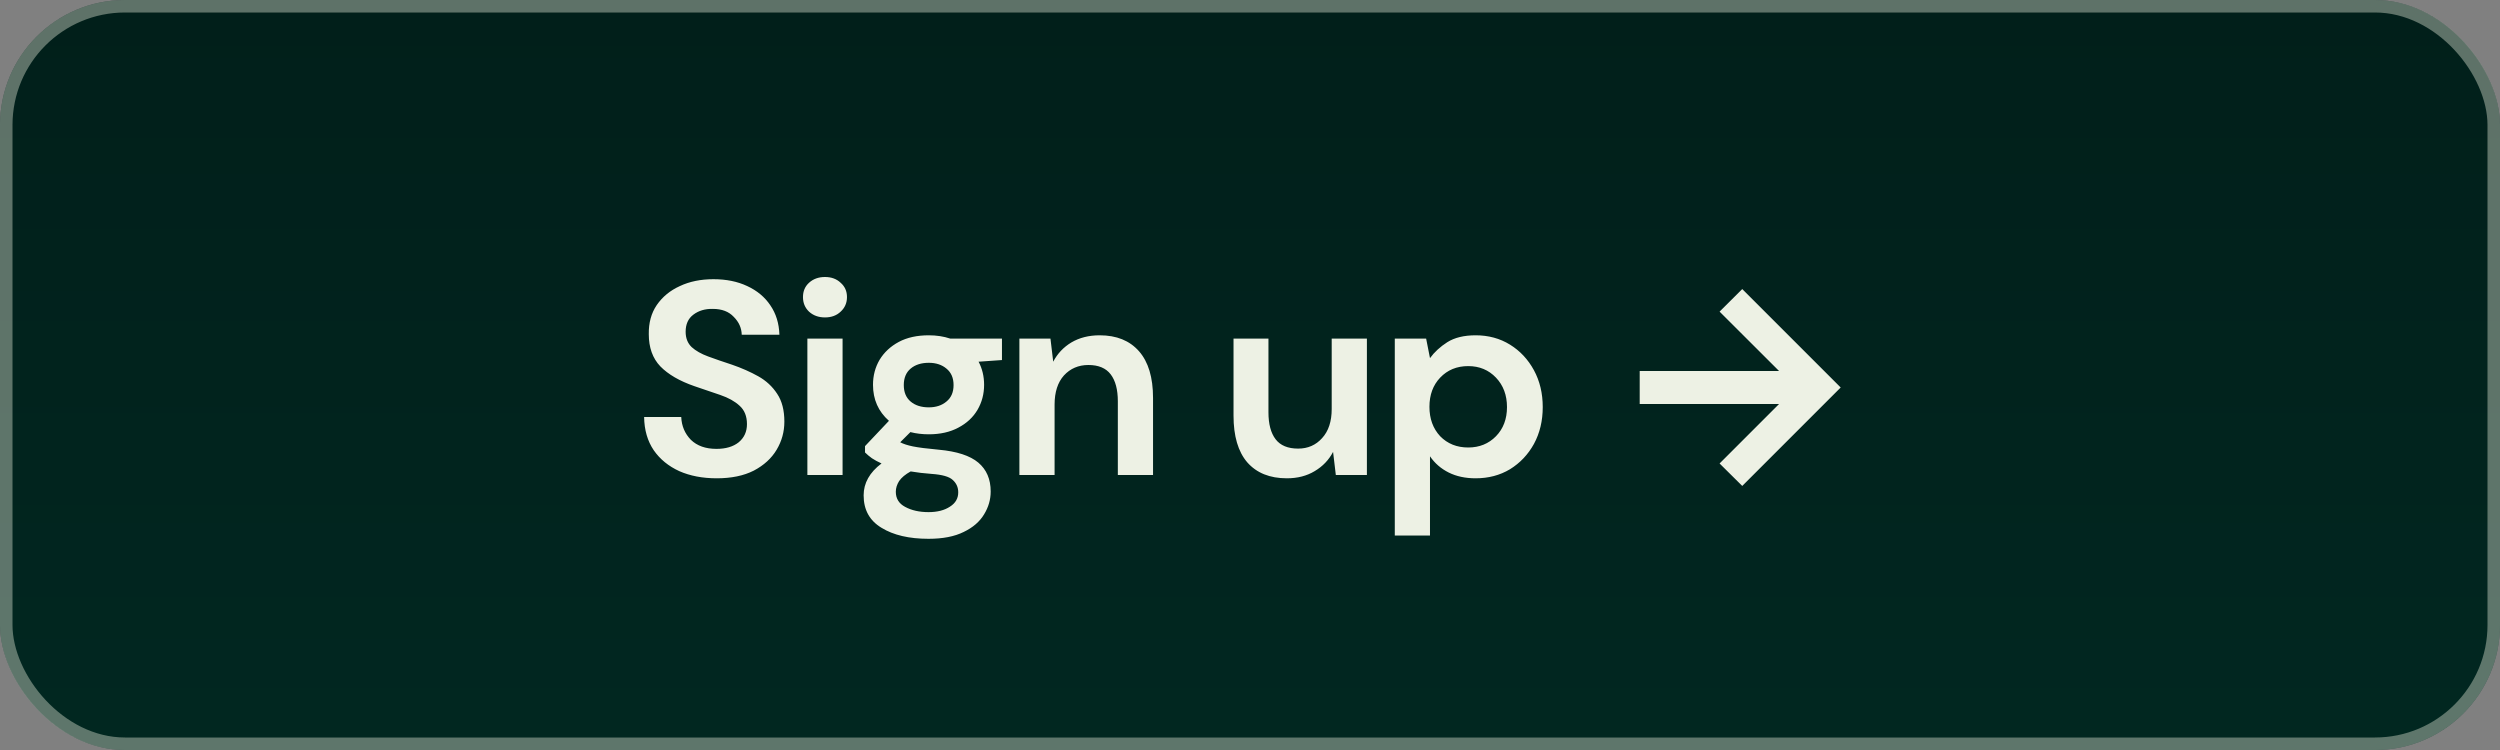 <svg width="200" height="60" viewBox="0 0 200 60" fill="none" xmlns="http://www.w3.org/2000/svg">
<rect x="0" y="0" width="200" height="60" fill="#808080" stroke="none"/>
<rect width="200" height="60" rx="10" fill="url(#paint0_linear_136_3575)"/>
<path d="M57.337 38.264C56.208 38.264 55.211 38.073 54.345 37.692C53.48 37.296 52.798 36.739 52.299 36.02C51.801 35.287 51.544 34.399 51.529 33.358H54.499C54.529 34.077 54.785 34.685 55.269 35.184C55.768 35.668 56.45 35.91 57.315 35.91C58.063 35.91 58.657 35.734 59.097 35.382C59.537 35.015 59.757 34.531 59.757 33.93C59.757 33.299 59.559 32.808 59.163 32.456C58.782 32.104 58.269 31.818 57.623 31.598C56.978 31.378 56.289 31.143 55.555 30.894C54.367 30.483 53.458 29.955 52.827 29.31C52.211 28.665 51.903 27.807 51.903 26.736C51.889 25.827 52.101 25.049 52.541 24.404C52.996 23.744 53.612 23.238 54.389 22.886C55.167 22.519 56.061 22.336 57.073 22.336C58.1 22.336 59.002 22.519 59.779 22.886C60.571 23.253 61.187 23.766 61.627 24.426C62.082 25.086 62.324 25.871 62.353 26.78H59.339C59.325 26.237 59.112 25.761 58.701 25.35C58.305 24.925 57.748 24.712 57.029 24.712C56.413 24.697 55.893 24.851 55.467 25.174C55.057 25.482 54.851 25.937 54.851 26.538C54.851 27.051 55.013 27.462 55.335 27.77C55.658 28.063 56.098 28.313 56.655 28.518C57.213 28.723 57.851 28.943 58.569 29.178C59.332 29.442 60.029 29.75 60.659 30.102C61.29 30.454 61.796 30.923 62.177 31.51C62.559 32.082 62.749 32.823 62.749 33.732C62.749 34.539 62.544 35.287 62.133 35.976C61.723 36.665 61.114 37.223 60.307 37.648C59.501 38.059 58.511 38.264 57.337 38.264ZM65.998 25.394C65.485 25.394 65.06 25.24 64.722 24.932C64.4 24.624 64.238 24.235 64.238 23.766C64.238 23.297 64.4 22.915 64.722 22.622C65.06 22.314 65.485 22.16 65.998 22.16C66.512 22.16 66.93 22.314 67.252 22.622C67.59 22.915 67.758 23.297 67.758 23.766C67.758 24.235 67.59 24.624 67.252 24.932C66.93 25.24 66.512 25.394 65.998 25.394ZM64.59 38V27.088H67.406V38H64.59ZM74.305 34.744C73.778 34.744 73.286 34.685 72.832 34.568L72.017 35.382C72.267 35.514 72.604 35.624 73.029 35.712C73.455 35.8 74.144 35.888 75.097 35.976C76.549 36.108 77.606 36.453 78.266 37.01C78.925 37.567 79.255 38.337 79.255 39.32C79.255 39.965 79.079 40.574 78.728 41.146C78.376 41.733 77.833 42.202 77.1 42.554C76.366 42.921 75.427 43.104 74.284 43.104C72.729 43.104 71.475 42.811 70.522 42.224C69.568 41.652 69.091 40.787 69.091 39.628C69.091 38.645 69.568 37.795 70.522 37.076C70.228 36.944 69.972 36.805 69.751 36.658C69.546 36.511 69.363 36.357 69.201 36.196V35.69L71.115 33.666C70.265 32.918 69.84 31.957 69.84 30.784C69.84 30.051 70.016 29.383 70.368 28.782C70.734 28.181 71.248 27.704 71.907 27.352C72.567 27 73.367 26.824 74.305 26.824C74.921 26.824 75.493 26.912 76.022 27.088H80.157V28.804L78.287 28.936C78.581 29.493 78.728 30.109 78.728 30.784C78.728 31.517 78.552 32.185 78.2 32.786C77.847 33.387 77.334 33.864 76.659 34.216C75.999 34.568 75.215 34.744 74.305 34.744ZM74.305 32.588C74.877 32.588 75.347 32.434 75.713 32.126C76.095 31.818 76.285 31.378 76.285 30.806C76.285 30.234 76.095 29.794 75.713 29.486C75.347 29.178 74.877 29.024 74.305 29.024C73.704 29.024 73.22 29.178 72.853 29.486C72.487 29.794 72.303 30.234 72.303 30.806C72.303 31.378 72.487 31.818 72.853 32.126C73.22 32.434 73.704 32.588 74.305 32.588ZM71.665 39.342C71.665 39.885 71.915 40.288 72.413 40.552C72.927 40.831 73.55 40.97 74.284 40.97C74.987 40.97 75.559 40.823 75.999 40.53C76.439 40.251 76.659 39.87 76.659 39.386C76.659 38.99 76.513 38.66 76.219 38.396C75.941 38.132 75.376 37.971 74.525 37.912C73.924 37.868 73.367 37.802 72.853 37.714C72.428 37.949 72.12 38.205 71.93 38.484C71.754 38.763 71.665 39.049 71.665 39.342ZM81.551 38V27.088H84.037L84.257 28.936C84.594 28.291 85.078 27.777 85.709 27.396C86.354 27.015 87.11 26.824 87.975 26.824C89.324 26.824 90.373 27.249 91.121 28.1C91.869 28.951 92.243 30.197 92.243 31.84V38H89.427V32.104C89.427 31.165 89.236 30.447 88.855 29.948C88.474 29.449 87.88 29.2 87.073 29.2C86.281 29.2 85.628 29.479 85.115 30.036C84.616 30.593 84.367 31.371 84.367 32.368V38H81.551ZM102.95 38.264C101.586 38.264 100.53 37.839 99.782 36.988C99.049 36.137 98.682 34.891 98.682 33.248V27.088H101.476V32.984C101.476 33.923 101.667 34.641 102.048 35.14C102.429 35.639 103.031 35.888 103.852 35.888C104.629 35.888 105.267 35.609 105.766 35.052C106.279 34.495 106.536 33.717 106.536 32.72V27.088H109.352V38H106.866L106.646 36.152C106.309 36.797 105.817 37.311 105.172 37.692C104.541 38.073 103.801 38.264 102.95 38.264ZM111.583 42.84V27.088H114.091L114.399 28.65C114.751 28.166 115.213 27.741 115.785 27.374C116.371 27.007 117.127 26.824 118.051 26.824C119.077 26.824 119.994 27.073 120.801 27.572C121.607 28.071 122.245 28.753 122.715 29.618C123.184 30.483 123.419 31.466 123.419 32.566C123.419 33.666 123.184 34.649 122.715 35.514C122.245 36.365 121.607 37.039 120.801 37.538C119.994 38.022 119.077 38.264 118.051 38.264C117.229 38.264 116.511 38.11 115.895 37.802C115.279 37.494 114.78 37.061 114.399 36.504V42.84H111.583ZM117.457 35.8C118.351 35.8 119.092 35.499 119.679 34.898C120.265 34.297 120.559 33.519 120.559 32.566C120.559 31.613 120.265 30.828 119.679 30.212C119.092 29.596 118.351 29.288 117.457 29.288C116.547 29.288 115.799 29.596 115.213 30.212C114.641 30.813 114.355 31.591 114.355 32.544C114.355 33.497 114.641 34.282 115.213 34.898C115.799 35.499 116.547 35.8 117.457 35.8ZM139.38 38.875L137.567 37.078L142.325 32.32H131.176V29.68H142.325L137.567 24.93L139.38 23.125L147.255 31L139.38 38.875Z" fill="#EDF1E4"/>
<rect x="0.5" y="0.5" width="199" height="59" rx="9.5" stroke="#EAEDDC" stroke-opacity="0.4"/>
<defs>
<linearGradient id="paint0_linear_136_3575" x1="100" y1="0" x2="100" y2="139.5" gradientUnits="userSpaceOnUse">
<stop stop-color="#011F1A"/>
<stop offset="1" stop-color="#013229"/>
</linearGradient>
</defs>
</svg>
